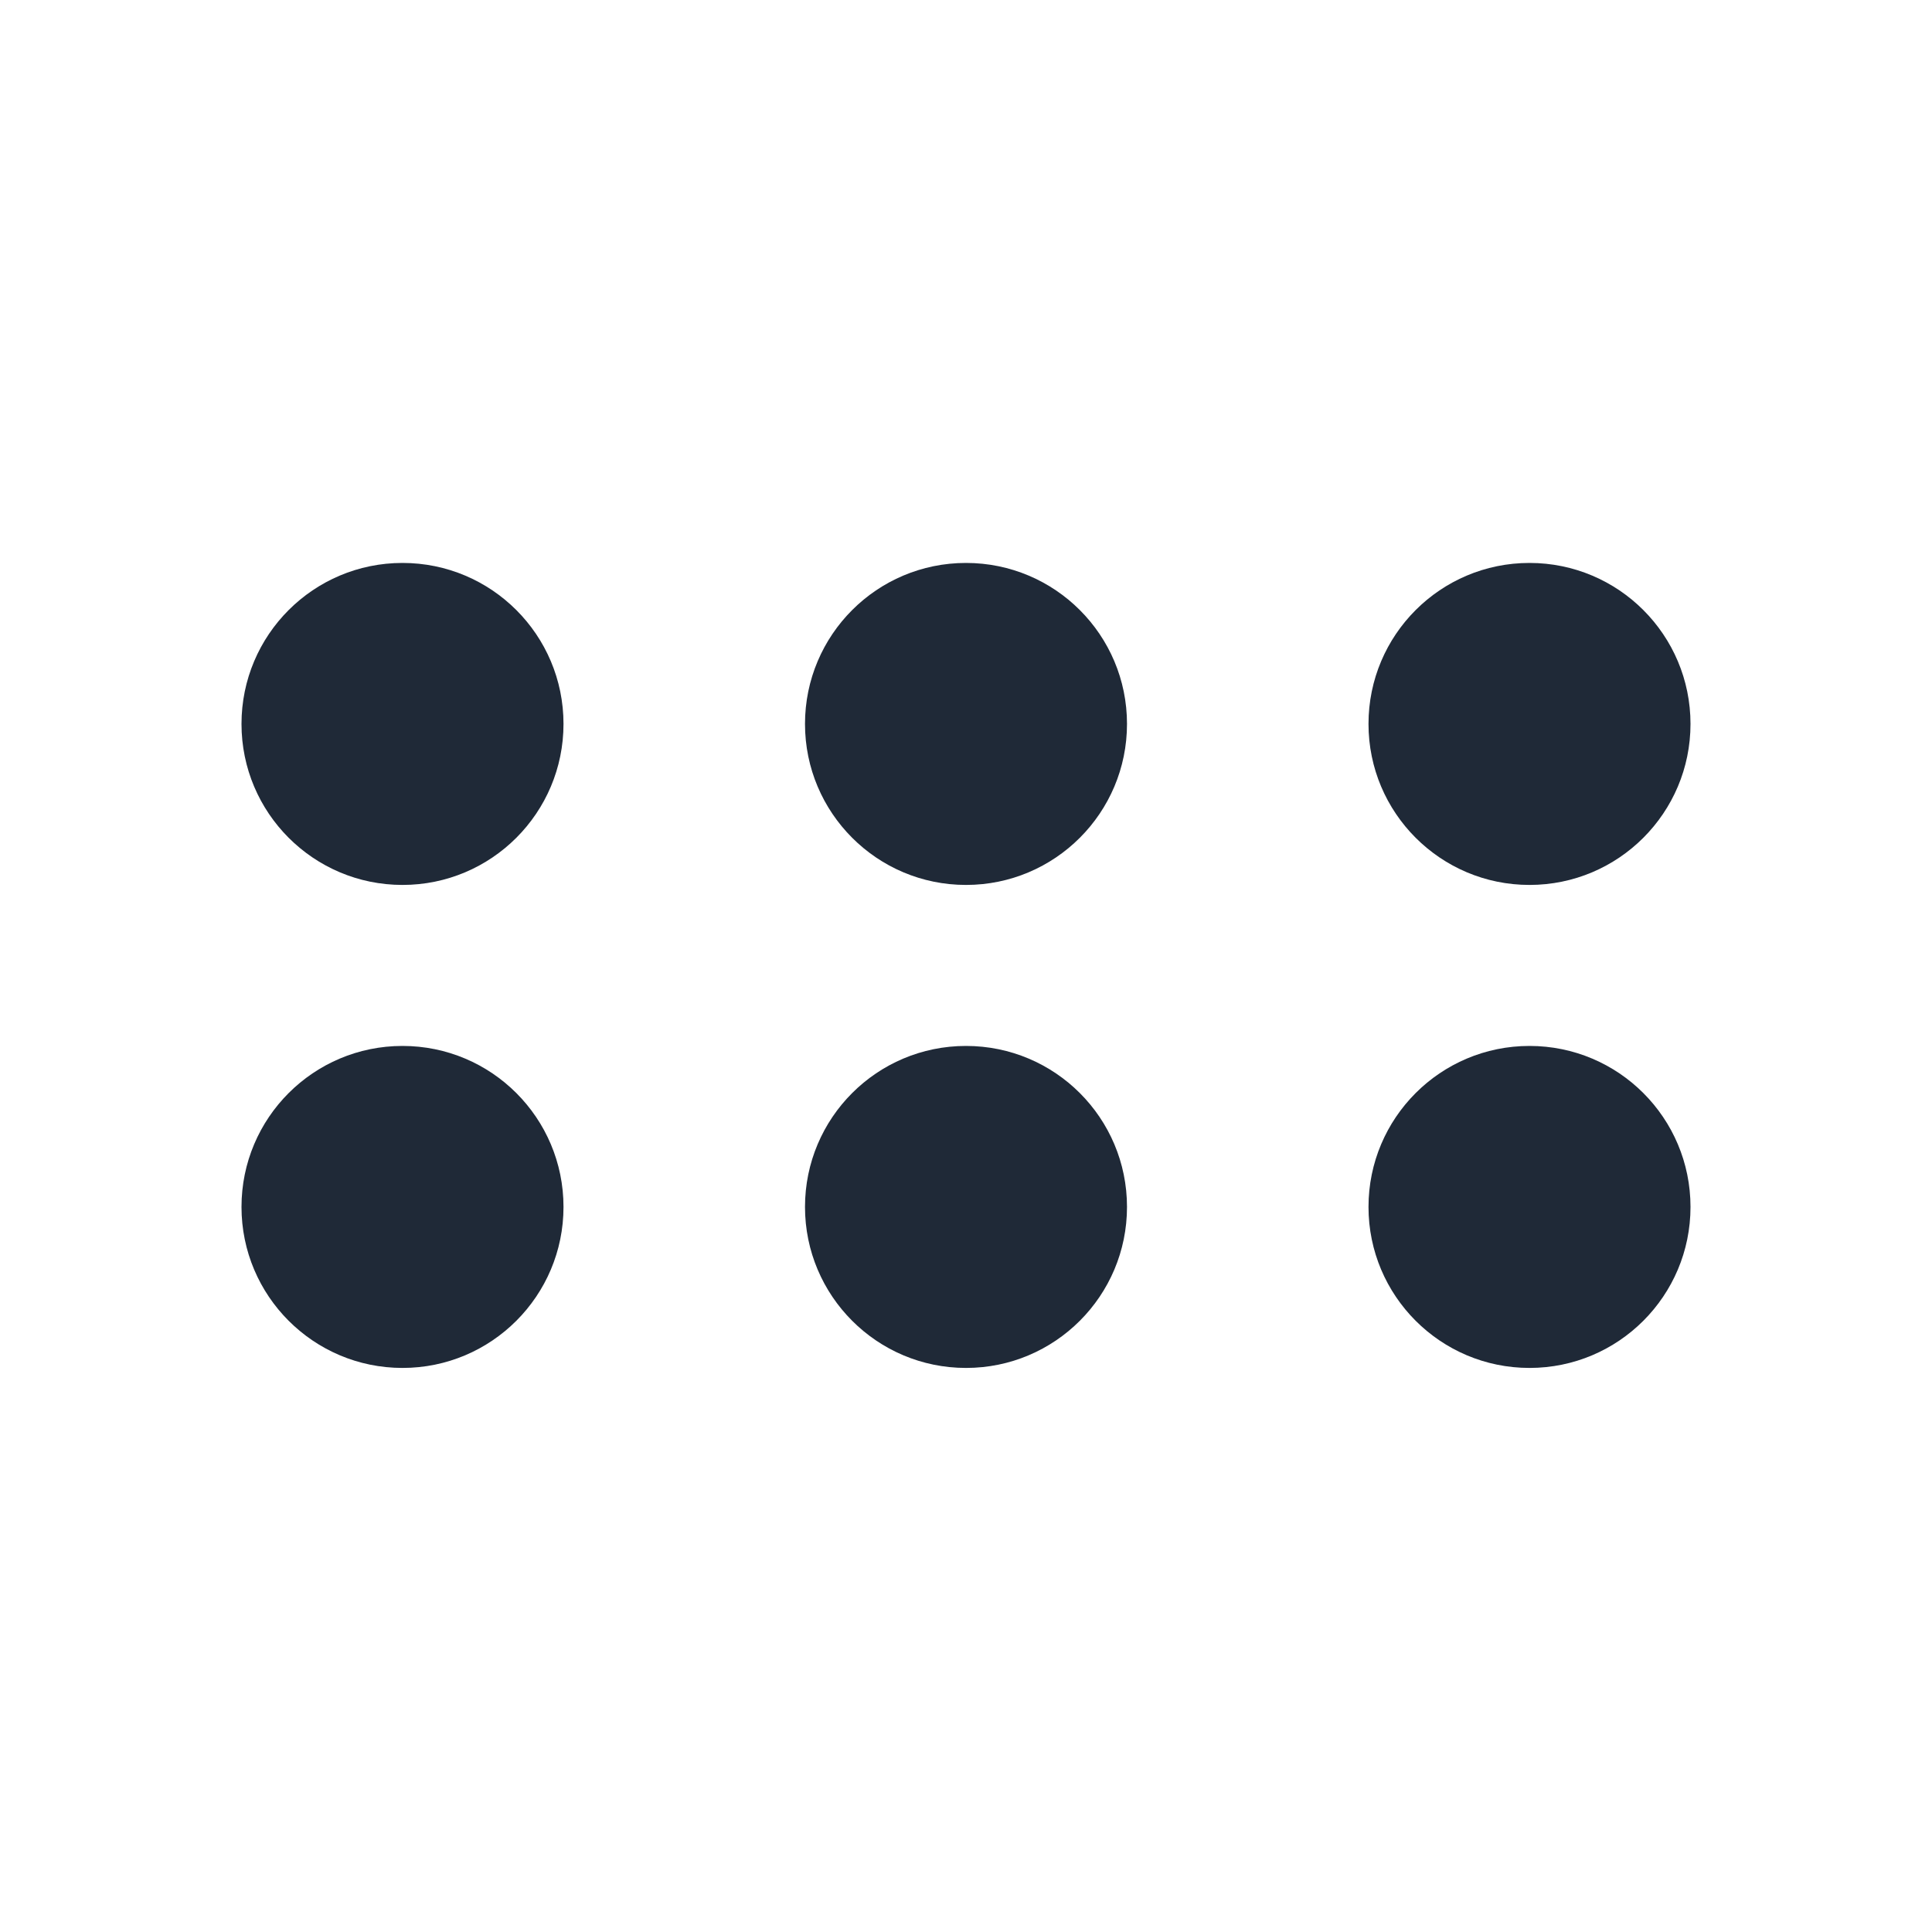 <svg width="24" height="24" viewBox="0 0 24 24" fill="none" xmlns="http://www.w3.org/2000/svg">
<path fill-rule="evenodd" clip-rule="evenodd" d="M3 8.993C3 7.888 3.895 6.993 5 6.993C6.105 6.993 7 7.888 7 8.993C7 10.097 6.105 10.993 5 10.993C3.895 10.993 3 10.097 3 8.993Z" fill="#1F2937"/>
<path fill-rule="evenodd" clip-rule="evenodd" d="M3 14.993C3 13.888 3.895 12.993 5 12.993C6.105 12.993 7 13.888 7 14.993C7 16.097 6.105 16.993 5 16.993C3.895 16.993 3 16.097 3 14.993Z" fill="#1F2937"/>
<path fill-rule="evenodd" clip-rule="evenodd" d="M10 8.993C10 7.888 10.895 6.993 12 6.993C13.105 6.993 14 7.888 14 8.993C14 10.097 13.105 10.993 12 10.993C10.895 10.993 10 10.097 10 8.993Z" fill="#1F2937"/>
<path fill-rule="evenodd" clip-rule="evenodd" d="M10 14.993C10 13.888 10.895 12.993 12 12.993C13.105 12.993 14 13.888 14 14.993C14 16.097 13.105 16.993 12 16.993C10.895 16.993 10 16.097 10 14.993Z" fill="#1F2937"/>
<path fill-rule="evenodd" clip-rule="evenodd" d="M17 8.993C17 7.888 17.895 6.993 19 6.993C20.105 6.993 21 7.888 21 8.993C21 10.097 20.105 10.993 19 10.993C17.895 10.993 17 10.097 17 8.993Z" fill="#1F2937"/>
<path fill-rule="evenodd" clip-rule="evenodd" d="M17 14.993C17 13.888 17.895 12.993 19 12.993C20.105 12.993 21 13.888 21 14.993C21 16.097 20.105 16.993 19 16.993C17.895 16.993 17 16.097 17 14.993Z" fill="#1F2937"/>
</svg>
